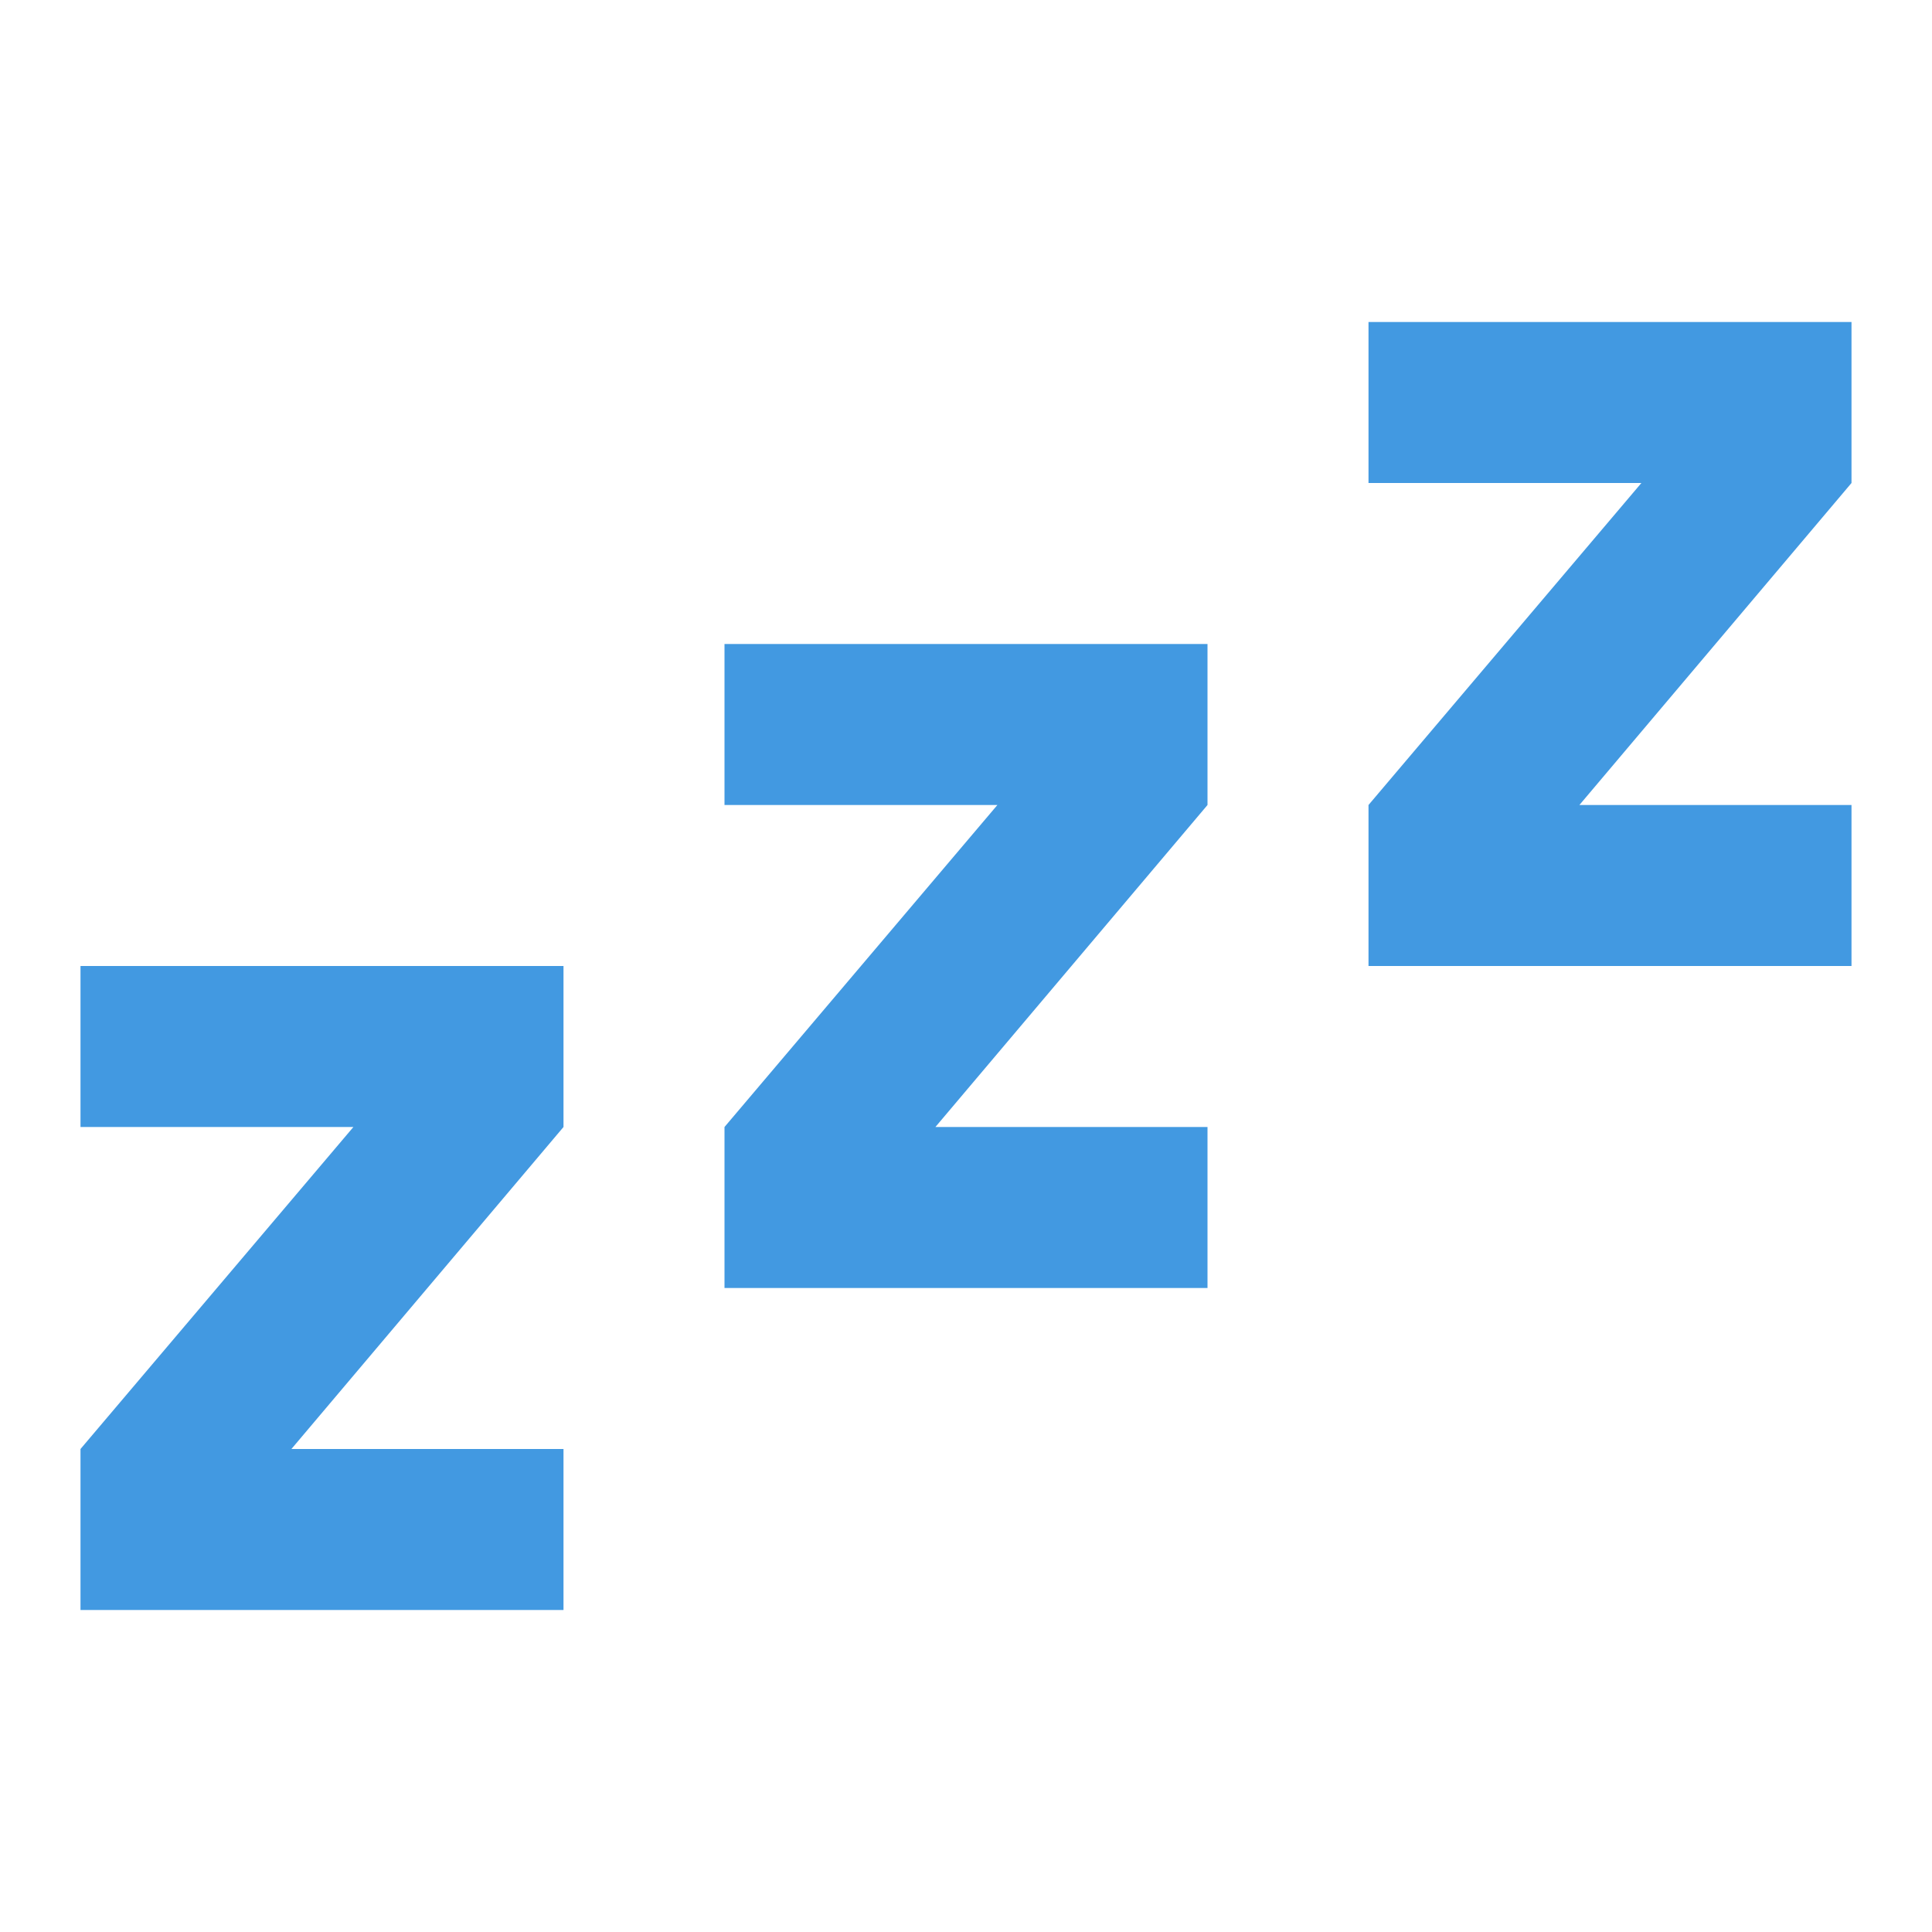 <svg width="24" height="24" viewBox="0 0 24 24" fill="none" xmlns="http://www.w3.org/2000/svg">
<path d="M23 12H17V10L20.39 6H17V4H23V6L19.62 10H23V12ZM15 16H9V14L12.39 10H9V8H15V10L11.62 14H15V16ZM7 20H1V18L4.39 14H1V12H7V14L3.62 18H7V20Z" fill="#4299E1"/>
</svg>
